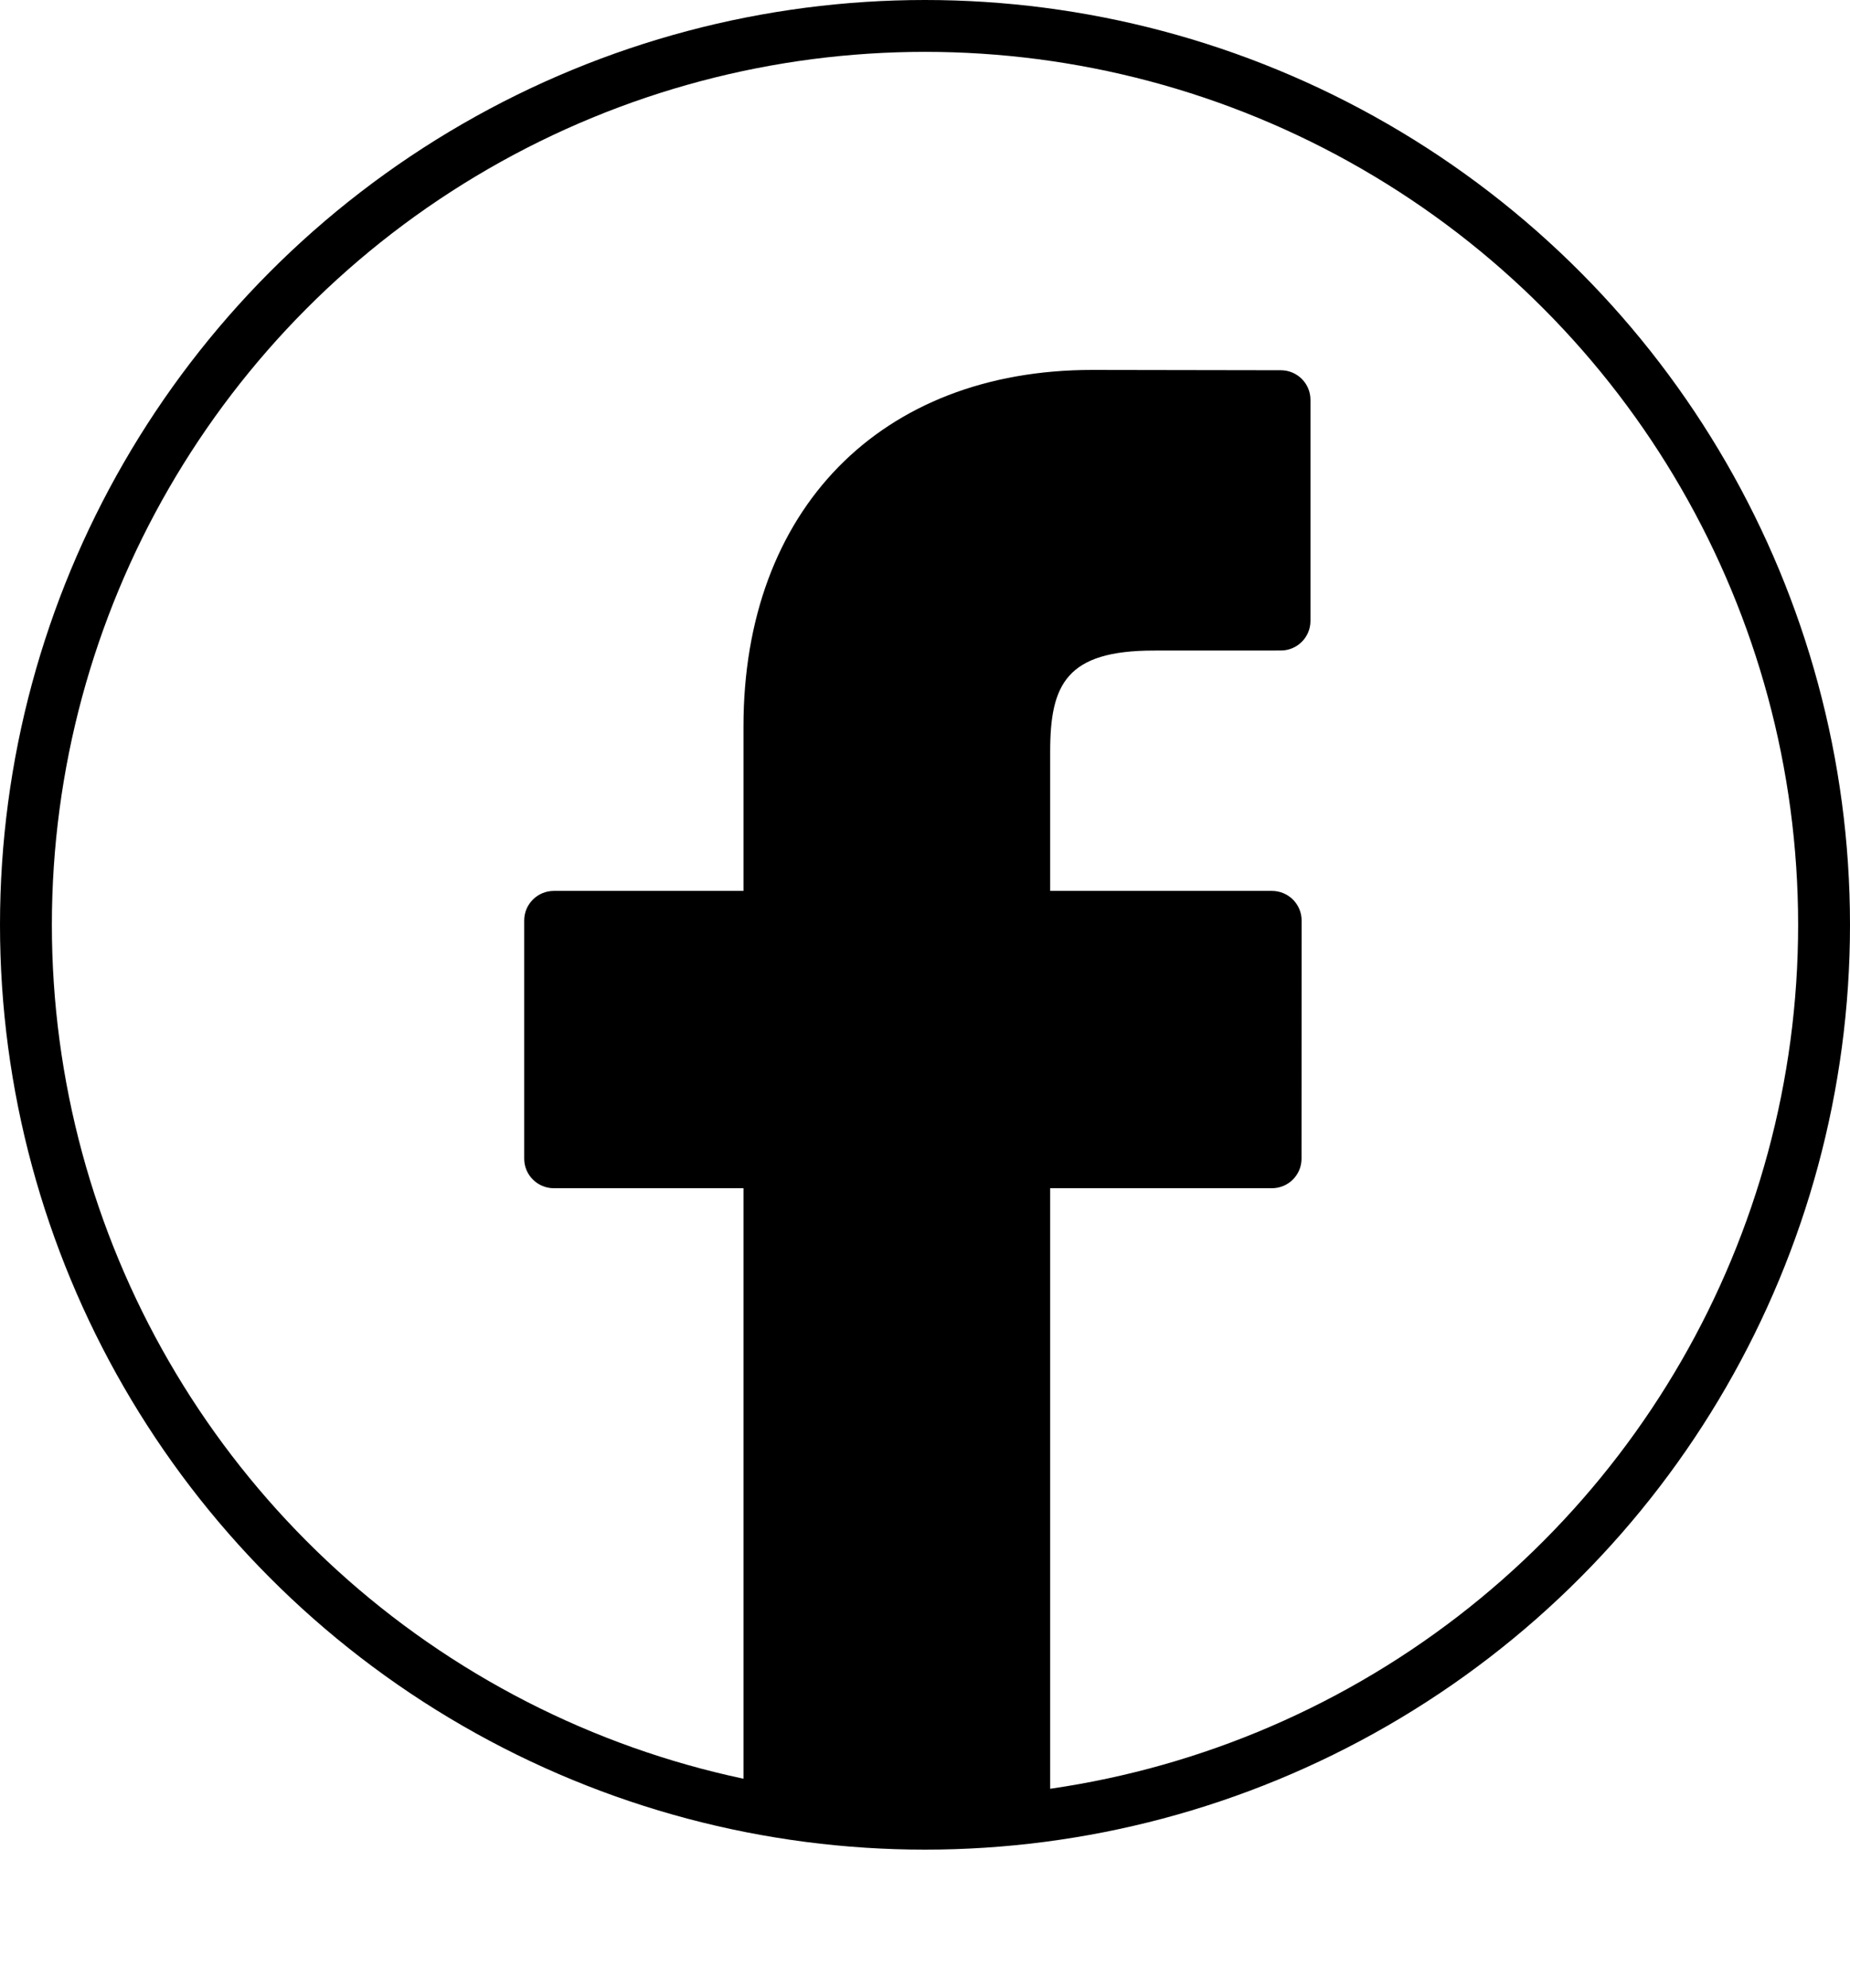 <svg width="107" height="115" viewBox="0 0 107 115" fill="none" xmlns="http://www.w3.org/2000/svg">
<circle cx="53.5" cy="53.5" r="52" stroke="black" stroke-width="3"/>
<g>
<path d="M74.082 21.418L63.175 21.4C50.92 21.4 43.001 29.497 43.001 42.028V51.538H32.034C31.087 51.538 30.319 52.304 30.319 53.248V67.028C30.319 67.972 31.088 68.737 32.034 68.737H43.001V103.508C43.001 104.452 43.769 105.217 44.716 105.217H59.025C59.973 105.217 60.74 104.451 60.74 103.508V68.737H73.563C74.511 68.737 75.278 67.972 75.278 67.028L75.283 53.248C75.283 52.795 75.102 52.361 74.781 52.04C74.46 51.719 74.022 51.538 73.567 51.538H60.74V43.476C60.74 39.601 61.667 37.634 66.732 37.634L74.08 37.631C75.027 37.631 75.794 36.866 75.794 35.922V23.127C75.794 22.184 75.028 21.42 74.082 21.418Z" fill="black"/>
</g>
</svg>
